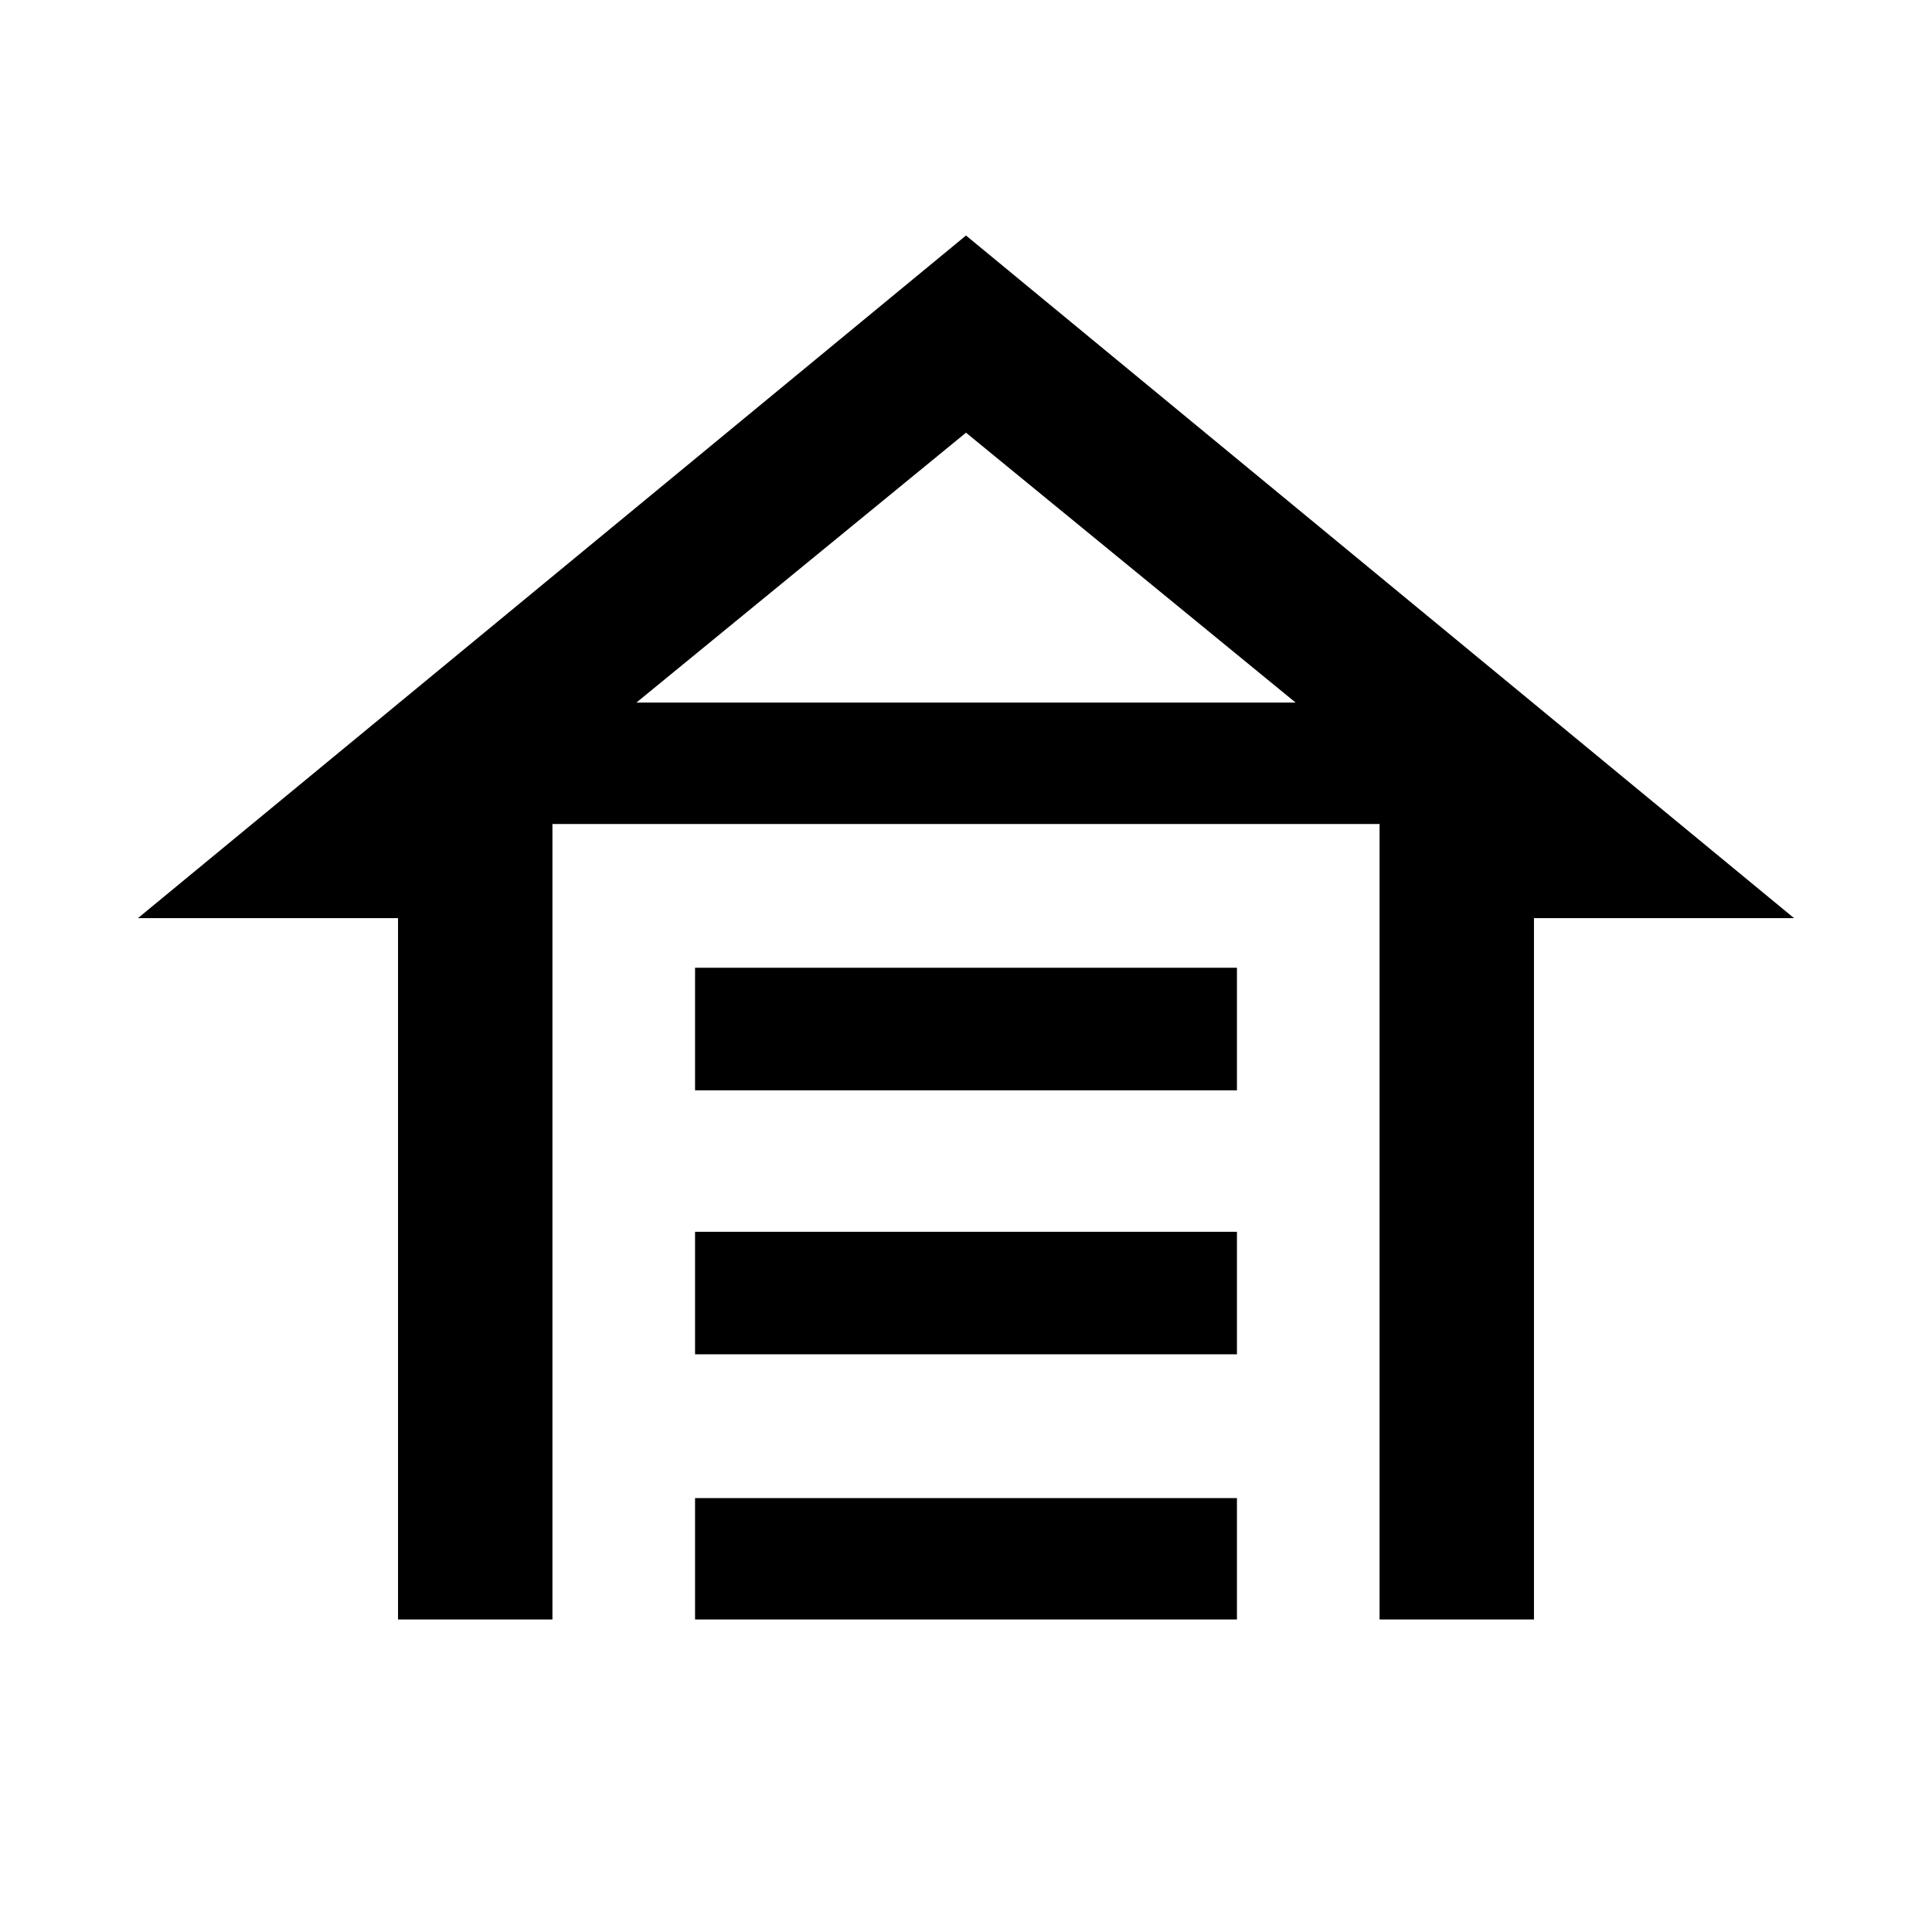 <svg xmlns="http://www.w3.org/2000/svg" height="48" viewBox="0 -960 960 960" width="48"><path d="M345.37-418.239v-60.891h269.26v60.891H345.37Zm0 131.196v-60.892h269.26v60.892H345.37Zm0 131.761v-60.327h269.26v60.327H345.37ZM480-842.979l411.457 339.197H762.218v348.5h-76.719v-395.283H274.501v395.283h-76.719v-348.5H68.542L480-842.979Zm0 97.98L316.218-610.891h327.564L480-744.999Zm0 134.108h163.782-327.564H480Z"/></svg>